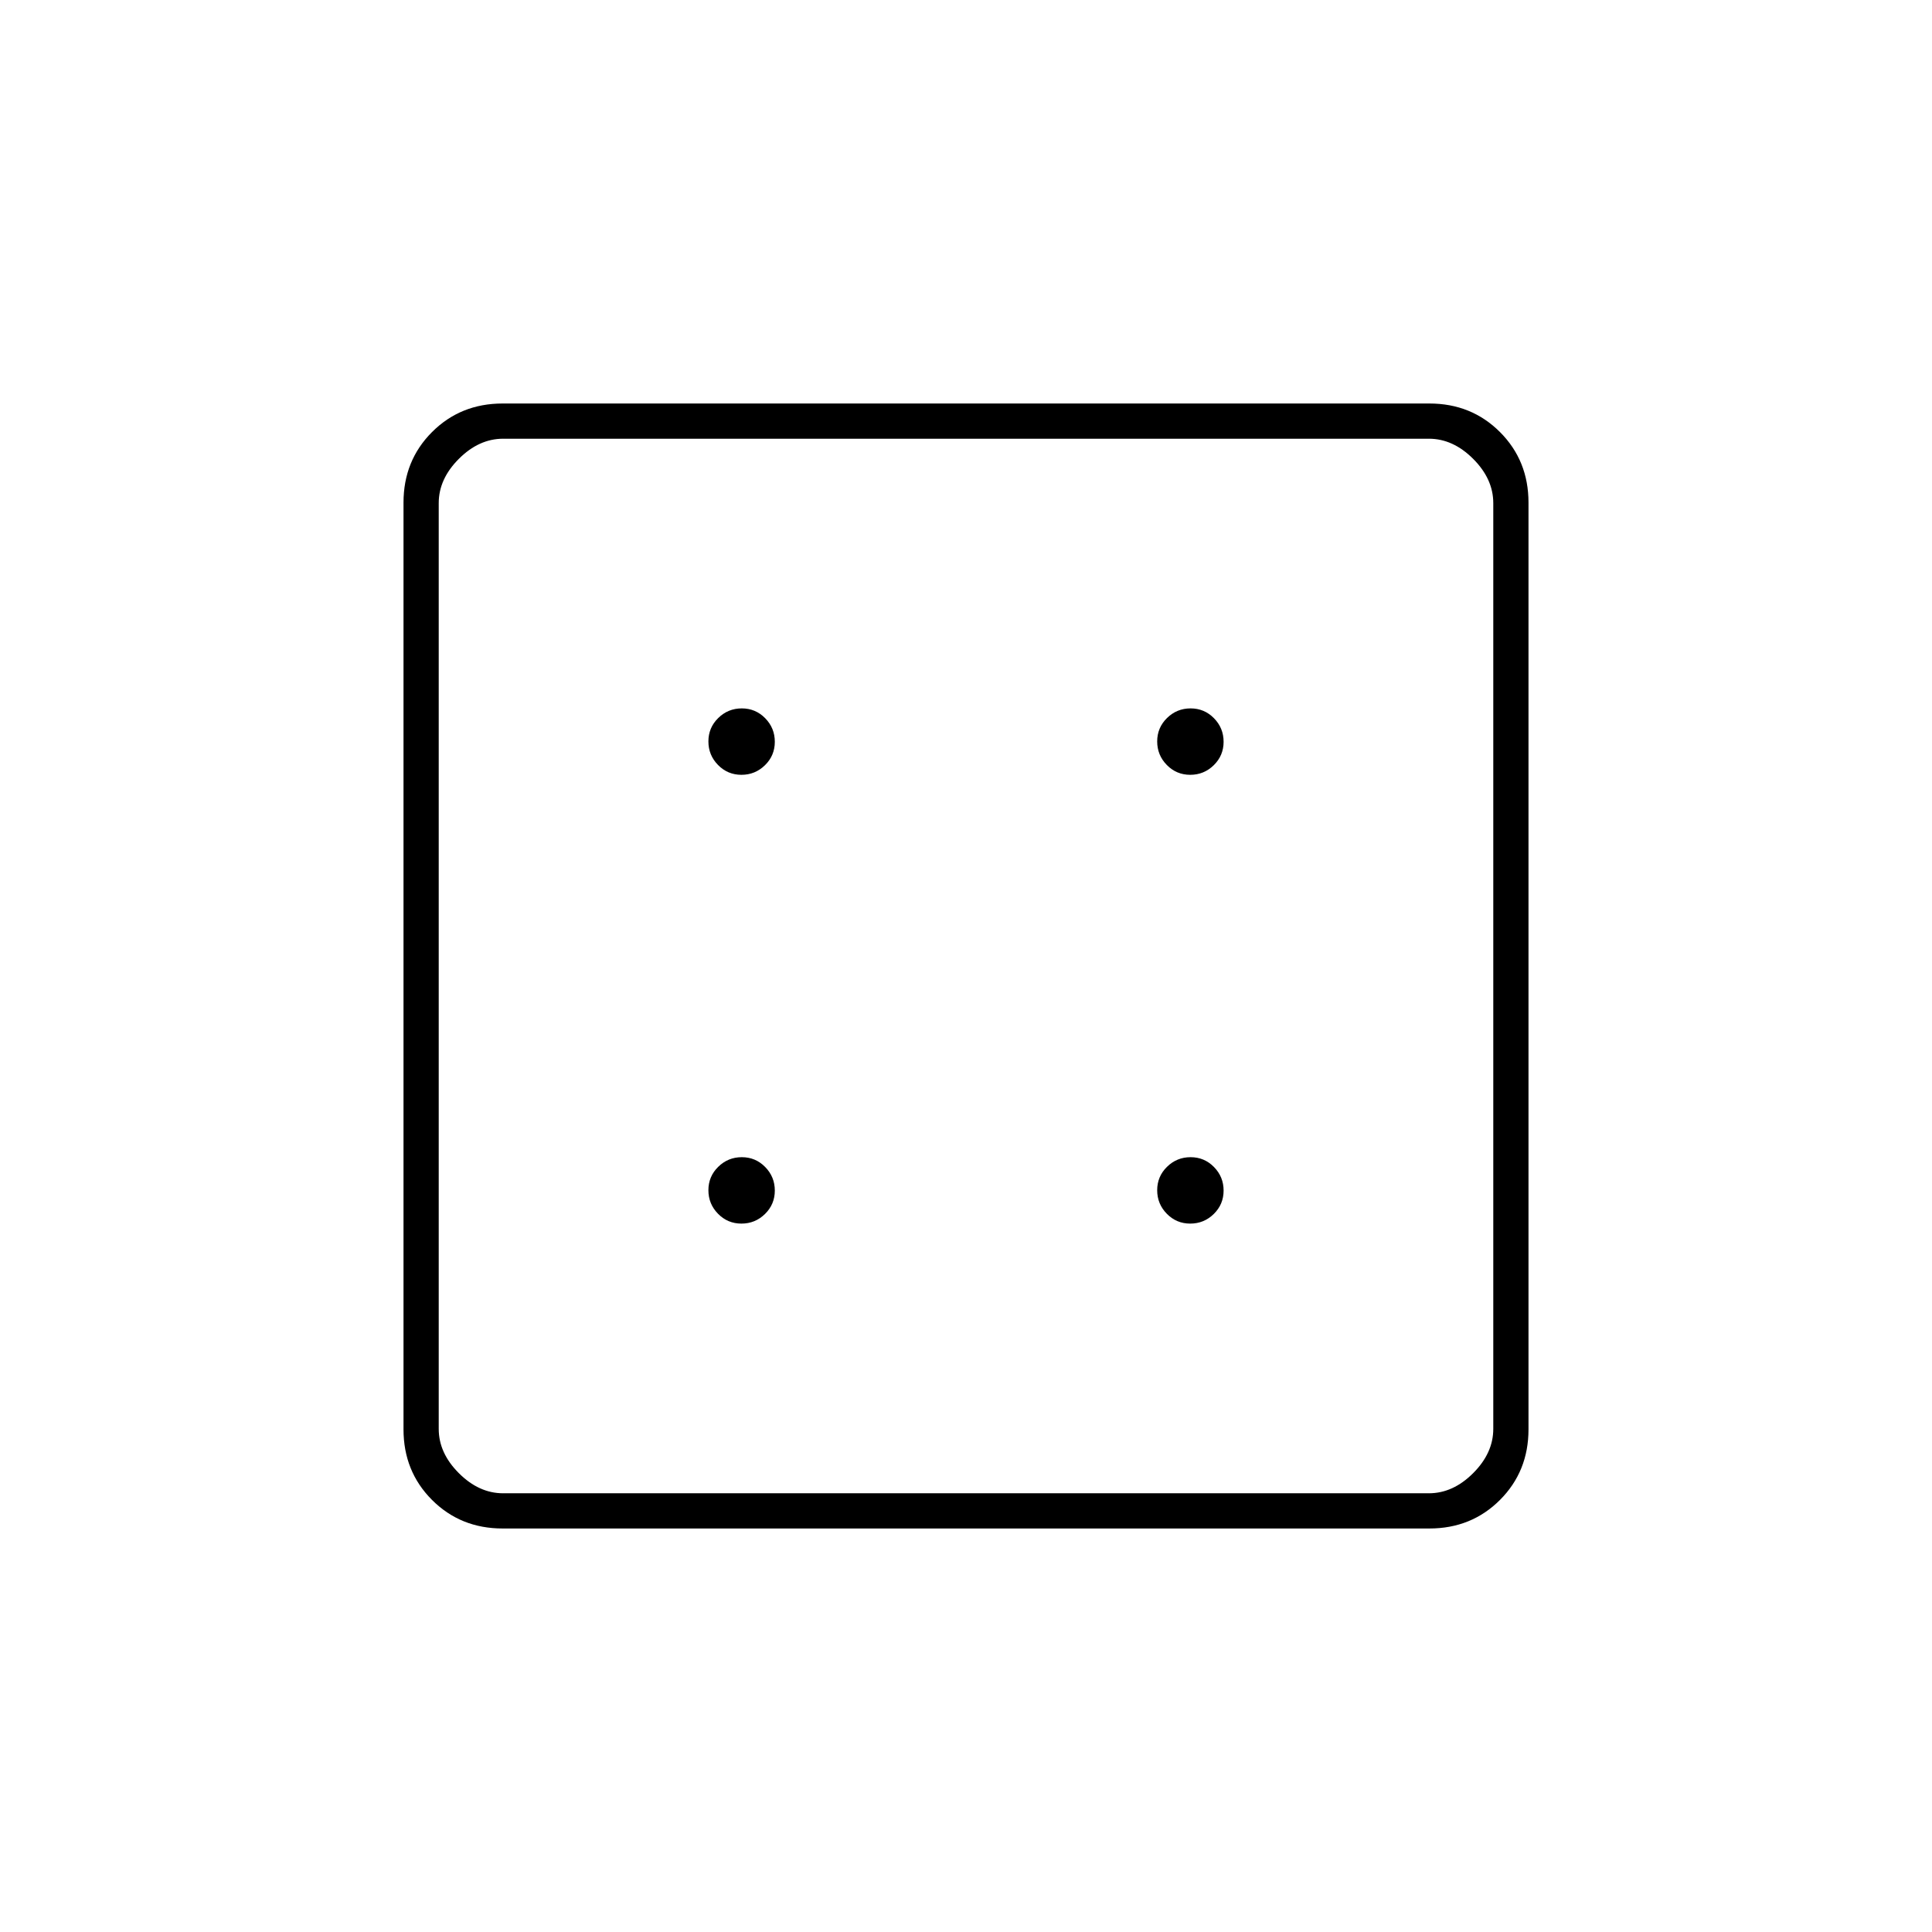 <svg xmlns="http://www.w3.org/2000/svg" height="20" viewBox="0 -960 960 960" width="20"><path d="M368.41-352q6.84 0 11.72-4.79 4.87-4.78 4.87-11.62 0-6.84-4.79-11.72-4.78-4.87-11.62-4.87-6.84 0-11.71 4.79-4.88 4.78-4.88 11.62 0 6.84 4.79 11.71 4.78 4.88 11.62 4.88Zm0-223q6.84 0 11.72-4.79 4.87-4.78 4.87-11.62 0-6.84-4.79-11.72-4.78-4.87-11.62-4.87-6.84 0-11.71 4.79-4.88 4.78-4.88 11.62 0 6.84 4.79 11.71 4.78 4.88 11.62 4.88Zm223 223q6.84 0 11.72-4.79 4.87-4.78 4.87-11.62 0-6.84-4.79-11.72-4.78-4.87-11.62-4.87-6.84 0-11.71 4.79-4.88 4.78-4.88 11.62 0 6.84 4.79 11.71 4.78 4.88 11.62 4.88Zm0-223q6.84 0 11.72-4.79 4.87-4.78 4.87-11.62 0-6.84-4.79-11.72-4.78-4.87-11.62-4.87-6.84 0-11.71 4.79-4.88 4.78-4.88 11.62 0 6.84 4.79 11.71 4.78 4.88 11.62 4.88ZM249.76-200.5q-20.9 0-35.08-14.18t-14.18-35.08v-460.48q0-20.9 14.18-35.08t35.08-14.18h460.48q20.9 0 35.08 14.18t14.18 35.08v460.48q0 20.9-14.18 35.08t-35.08 14.18H249.76ZM250-218h460q12 0 22-10t10-22v-460q0-12-10-22t-22-10H250q-12 0-22 10t-10 22v460q0 12 10 22t22 10Zm-32-524v524-524Z"/></svg>